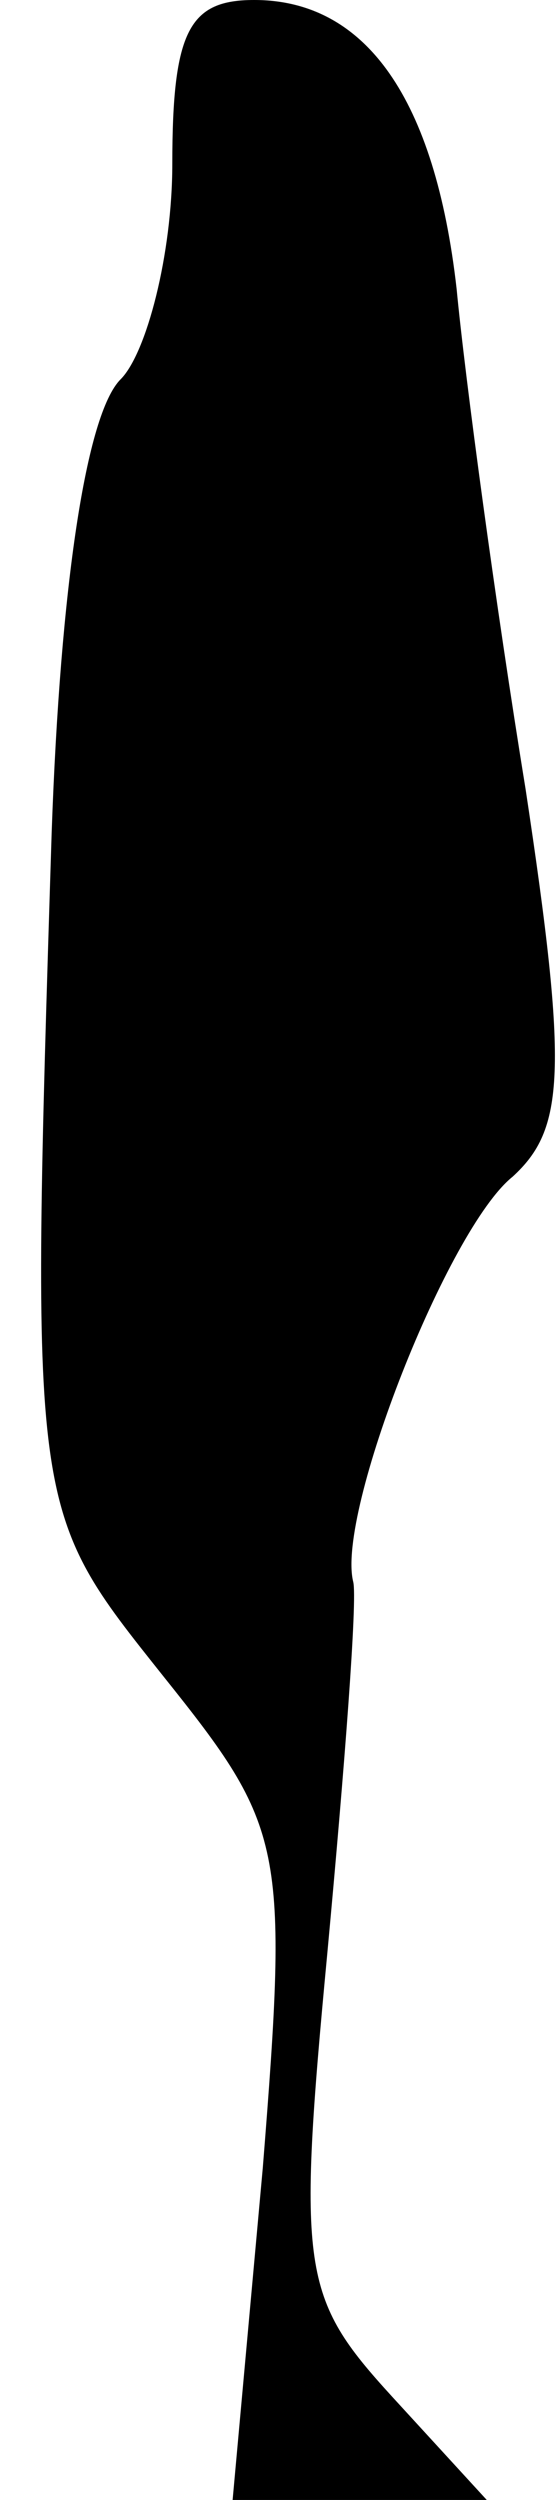 <?xml version="1.0" standalone="no"?>
<!DOCTYPE svg PUBLIC "-//W3C//DTD SVG 20010904//EN"
 "http://www.w3.org/TR/2001/REC-SVG-20010904/DTD/svg10.dtd">
<svg version="1.0" xmlns="http://www.w3.org/2000/svg"
 width="13pt" height="58pt" viewBox="0 0 13 58"
 preserveAspectRatio="xMidYMid meet">
<g transform="translate(0,58) scale(0.1,-0.1)"
fill="#000000" stroke="none">
<path fill="#000000" stroke="none" d="M40 542 c0 -21 -6 -44 -12 -50 -8 -8
-14 -48 -16 -105 -5 -159 -5 -157 26 -196 28 -35 29 -39 23 -114 l-7 -77 30 0
29 0 -22 24 c-21 23 -22 29 -15 103 4 43 7 82 6 86 -4 16 22 82 37 94 12 11
13 24 3 90 -7 43 -14 95 -16 116 -5 44 -21 67 -47 67 -15 0 -19 -7 -19 -38z"/>
</g>
</svg>
